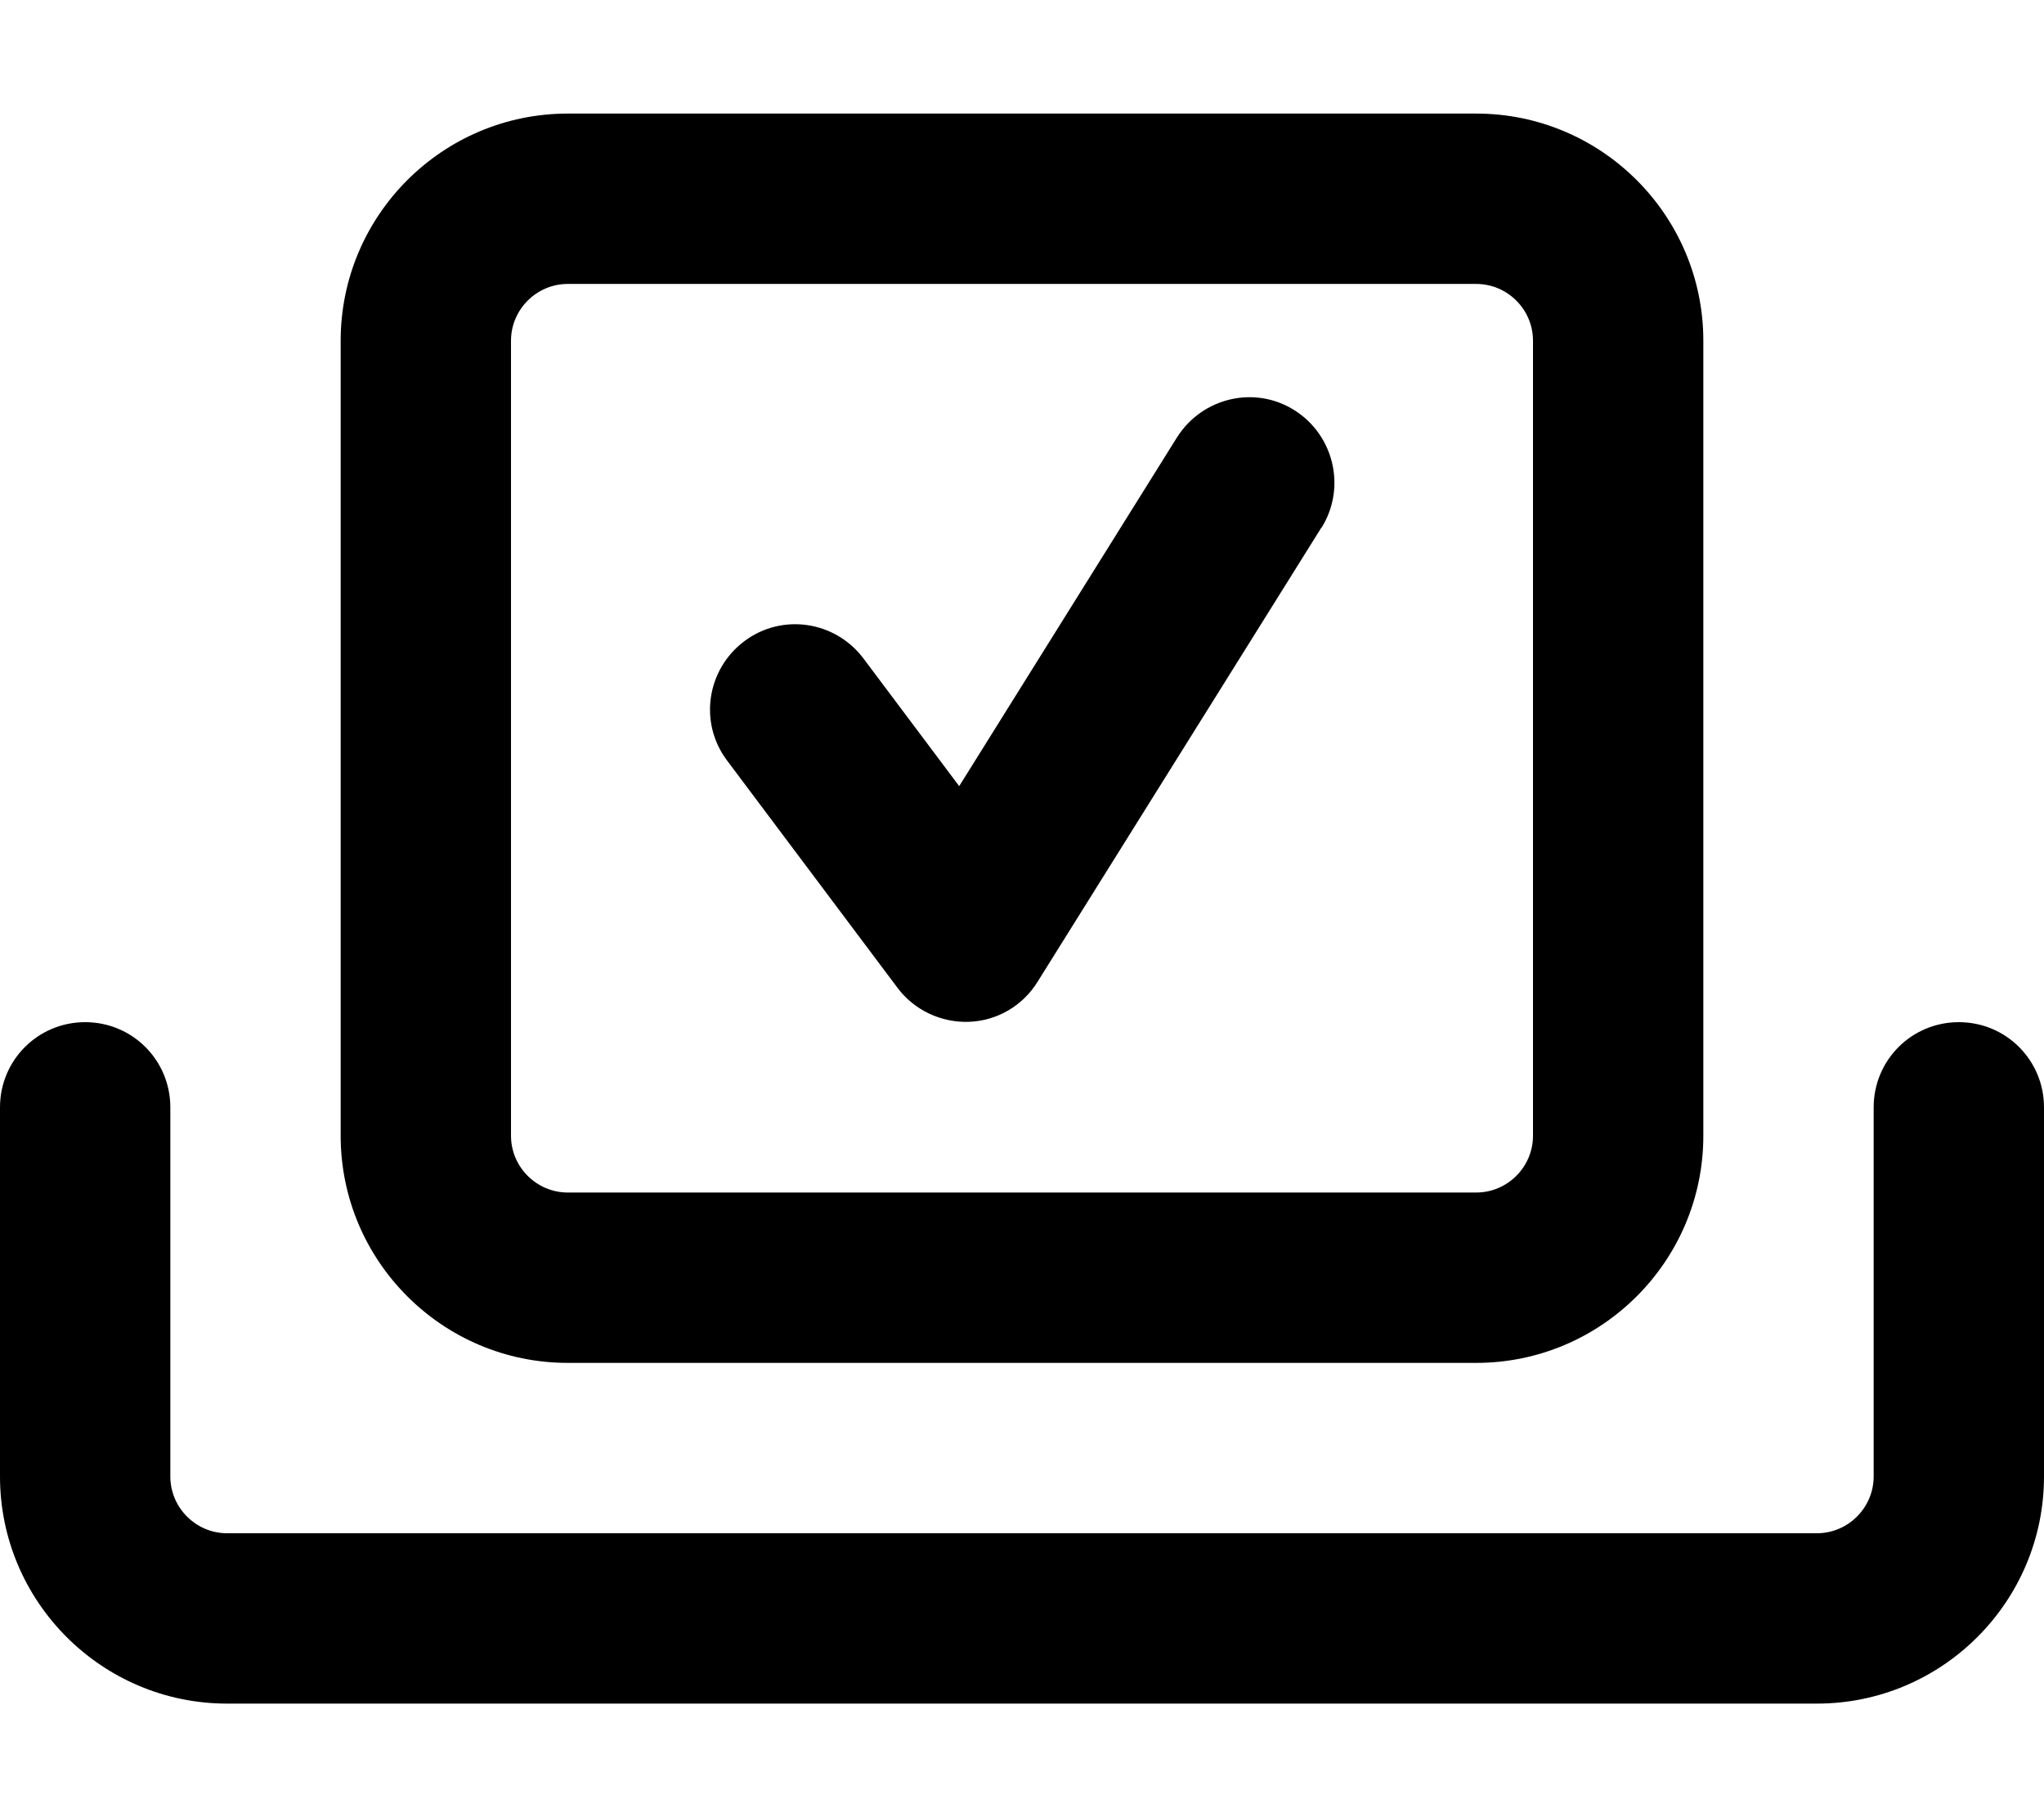<svg xmlns="http://www.w3.org/2000/svg" viewBox="0 0 576 512"><!--! Font Awesome Pro 7.0.0 by @fontawesome - https://fontawesome.com License - https://fontawesome.com/license (Commercial License) Copyright 2025 Fonticons, Inc. --><path fill="currentColor" d="M416 80c8.8 0 16 7.2 16 16l0 224c0 8.8-7.2 16-16 16l-256 0c-8.8 0-16-7.2-16-16l0-224c0-8.8 7.2-16 16-16l256 0zM160 32c-35.3 0-64 28.7-64 64l0 224c0 35.3 28.7 64 64 64l256 0c35.3 0 64-28.7 64-64l0-224c0-35.3-28.7-64-64-64L160 32zM24 288c-13.3 0-24 10.7-24 24L0 416c0 35.3 28.7 64 64 64l448 0c35.3 0 64-28.7 64-64l0-104c0-13.3-10.7-24-24-24s-24 10.7-24 24l0 104c0 8.8-7.2 16-16 16L64 432c-8.8 0-16-7.2-16-16l0-104c0-13.3-10.7-24-24-24zM372.4 148.7c7-11.2 3.6-26-7.6-33.1s-26-3.6-33.1 7.6l-61.4 98.3-27-36c-8-10.6-23-12.8-33.6-4.8s-12.8 23-4.8 33.6l48 64c4.7 6.3 12.3 9.9 20.2 9.6s15.1-4.5 19.3-11.3l80-128z"/></svg>